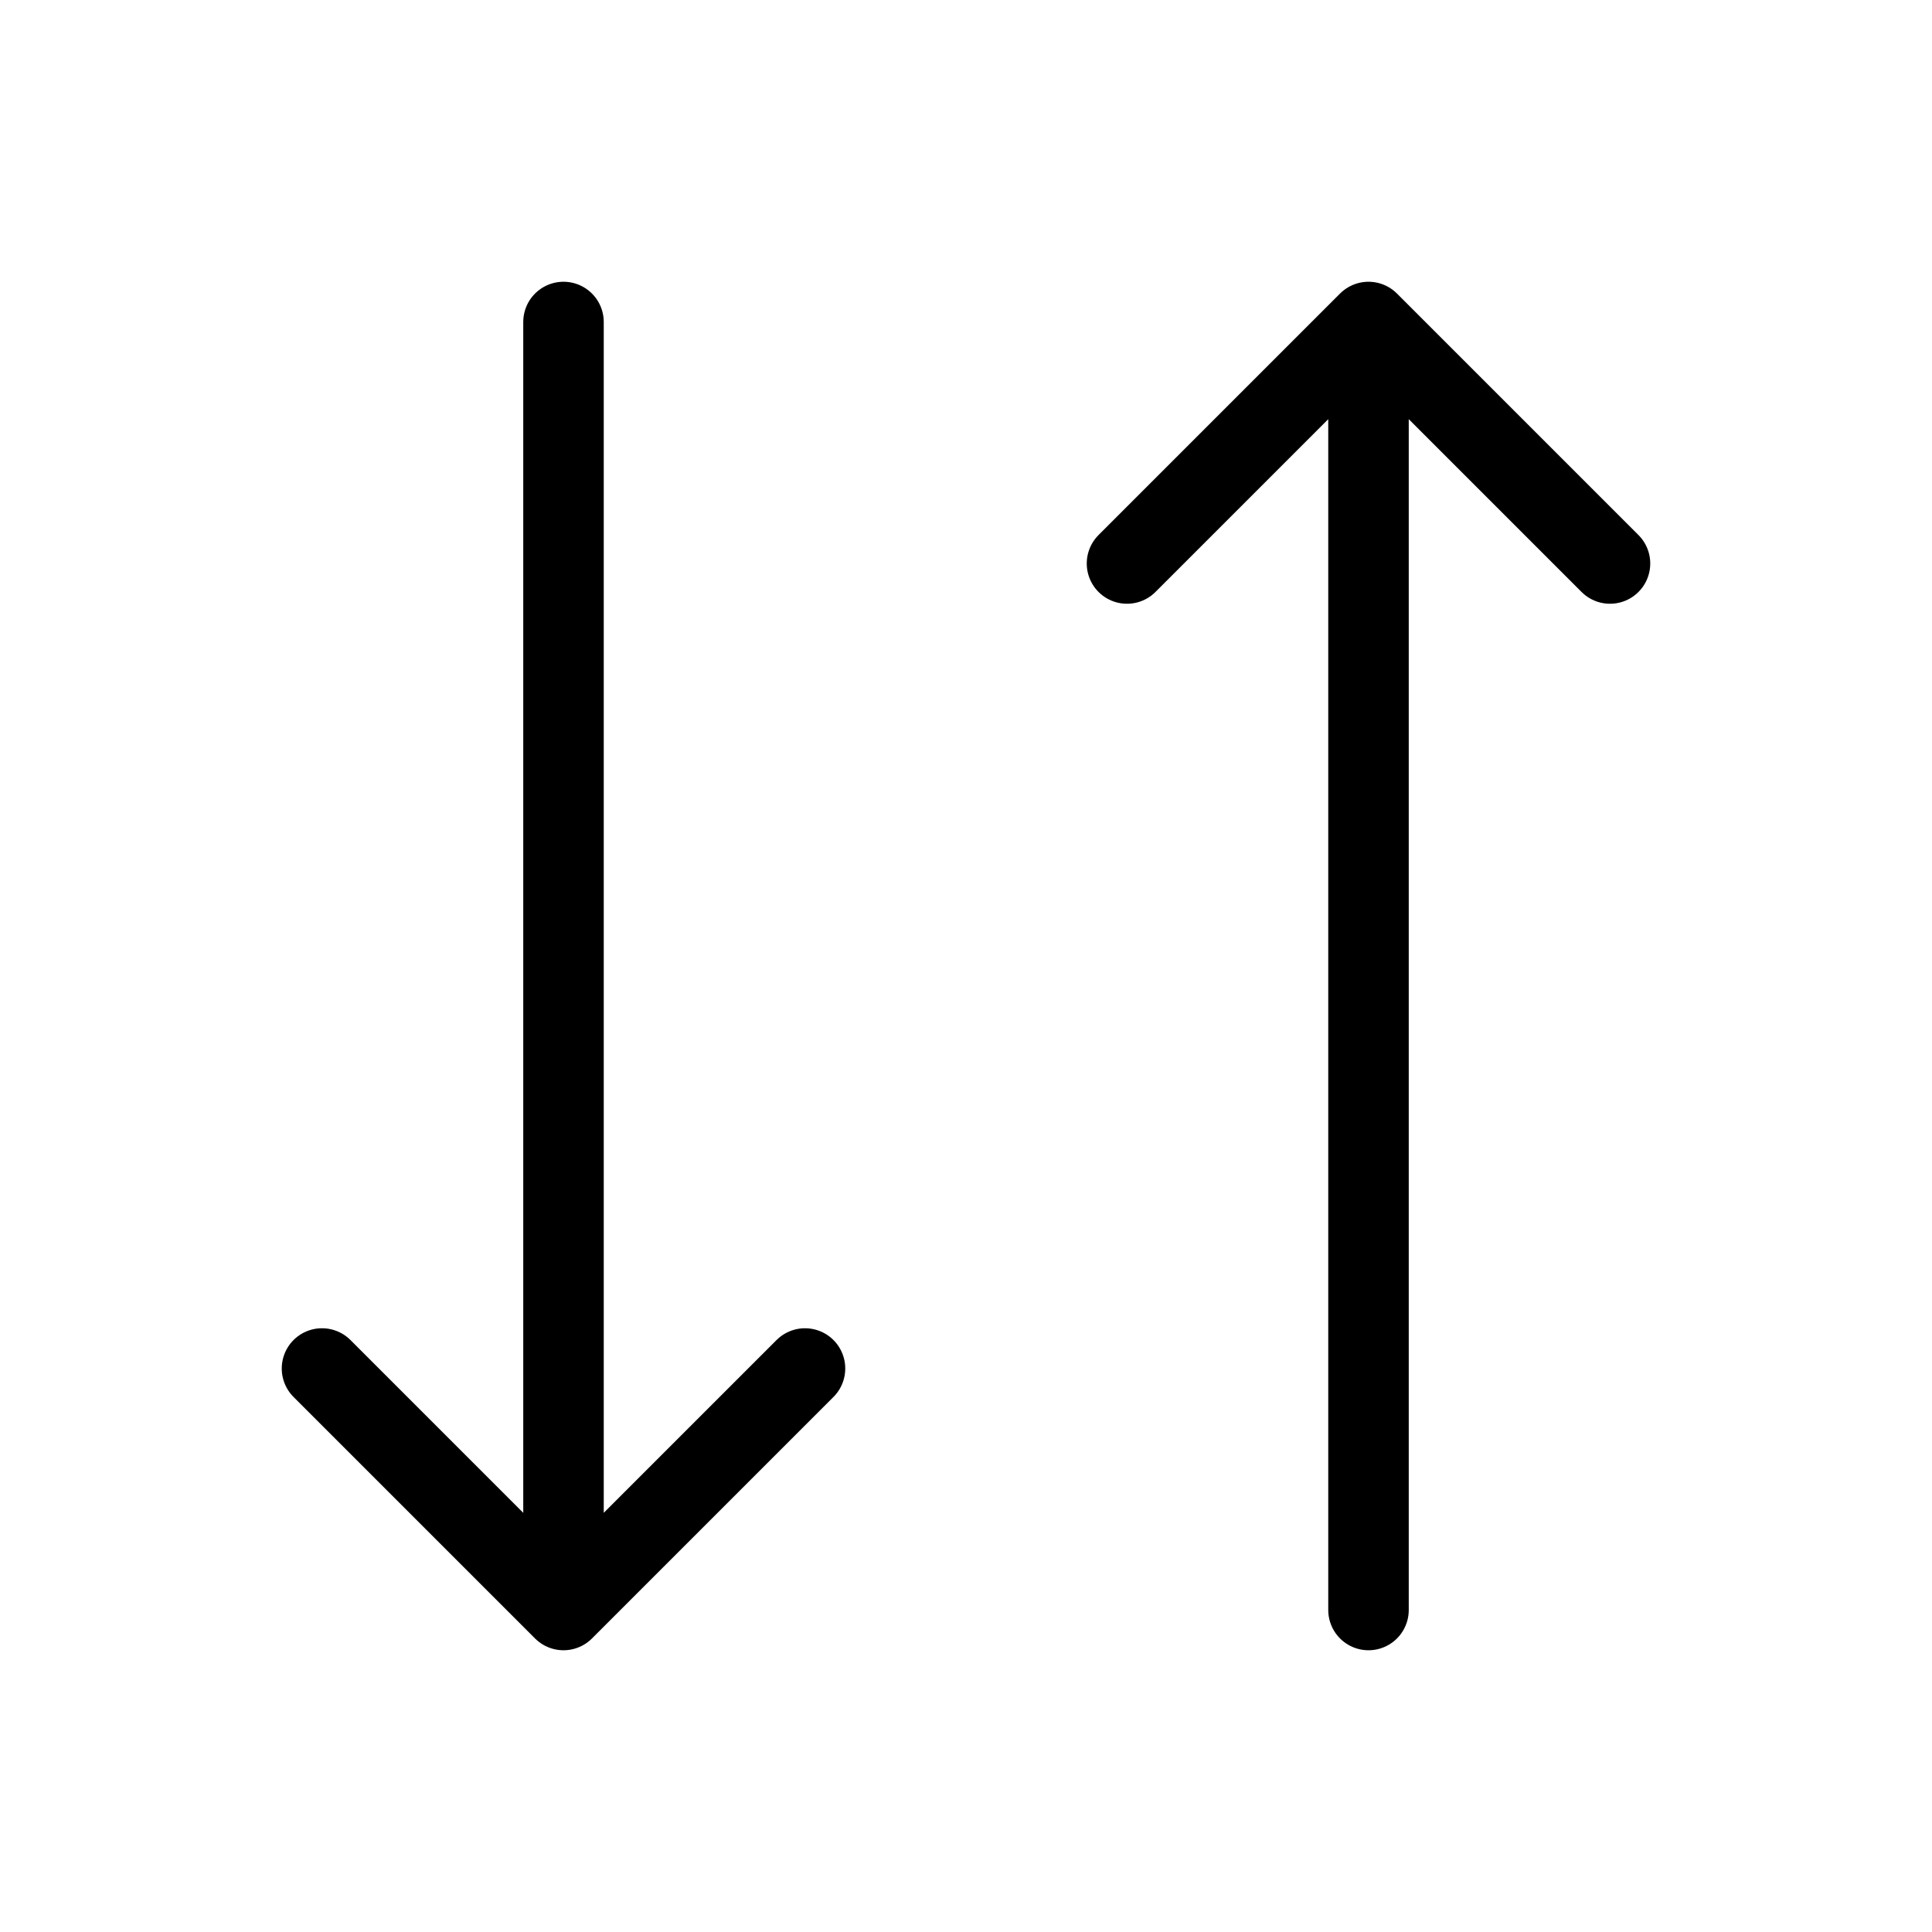 <svg width="32" height="32" fill="none" stroke="currentColor" stroke-linecap="round" stroke-linejoin="round" stroke-width="1" viewBox="0 0 24 24" xmlns="http://www.w3.org/2000/svg">
   <path d="m17 4-3 3m3 13V4v16Zm0-16 3 3-3-3Z"></path>
   <path d="m7 20-3-3M7 4v16V4Zm0 16 3-3-3 3Z"></path>
</svg>